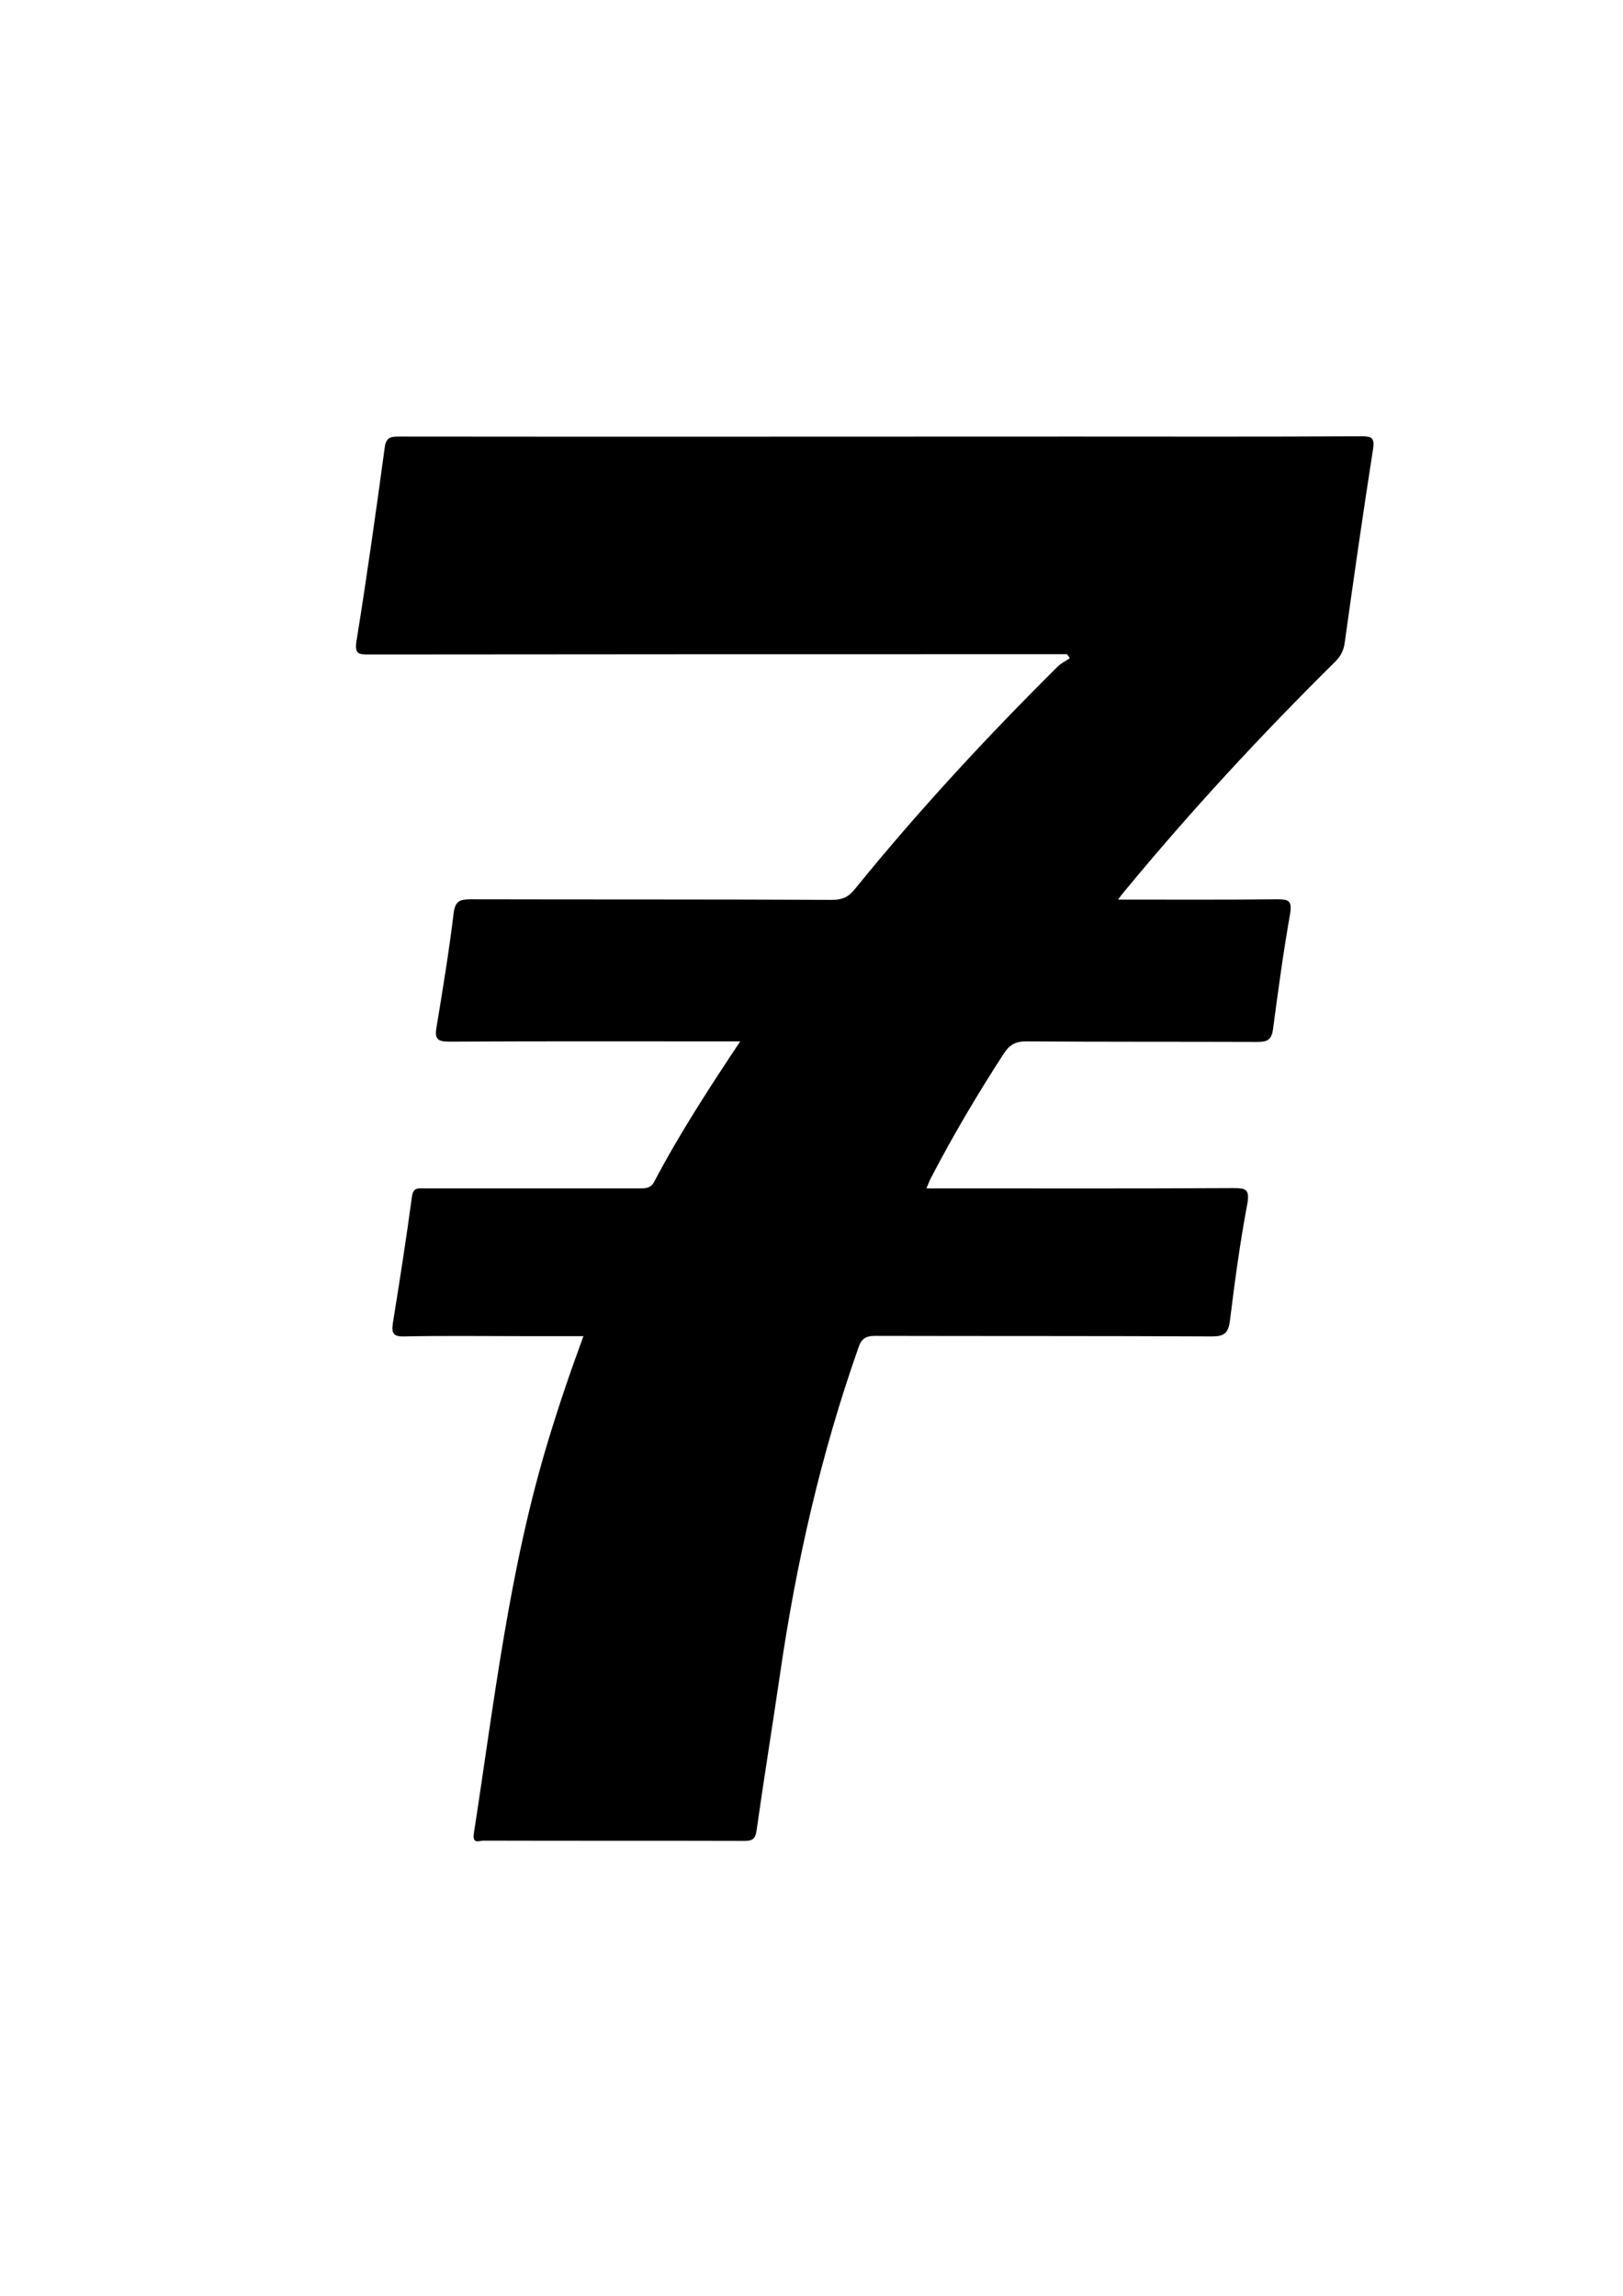 <svg xmlns="http://www.w3.org/2000/svg" xmlns:xlink="http://www.w3.org/1999/xlink" id="Layer_1" x="0" y="0" enable-background="new 0 0 595.3 841.9" version="1.1" viewBox="0 0 595.3 841.9" xml:space="preserve"><style type="text/css">.st0{fill:#000}</style><g><path d="M410.1,329.9c20,0,39.1,0.1,58.3-0.1c4.2,0,5.6,0.4,4.8,5.3c-2.5,14.1-4.4,28.3-6.3,42.5 c-0.5,3.6-2,4.5-5.5,4.5c-28.3-0.1-56.7,0-85-0.2c-4,0-6.2,1.3-8.3,4.6c-9.6,14.8-18.6,30-26.7,45.6c-0.5,1-0.9,2.1-1.6,3.7 c2.4,0,4.1,0,5.9,0c35.5,0,71,0.1,106.5-0.1c4.5,0,6.3,0.2,5.3,5.8c-2.7,14.2-4.6,28.6-6.4,43c-0.6,4.4-2.1,5.6-6.6,5.6 c-41.2-0.2-82.3-0.1-123.5-0.2c-3.6,0-5.1,1.1-6.2,4.5c-13.7,38.9-22.8,78.9-28.7,119.6c-2.8,19.1-5.9,38.2-8.6,57.3 c-0.5,3.4-1.8,3.8-4.7,3.8c-31.8-0.1-63.7,0-95.5-0.1c-1.5,0-4.1,1.4-3.5-2.6c7.5-48.5,13-97.3,27.4-144.5 c3.8-12.5,8-24.9,12.8-37.9c-7.6,0-14.7,0-21.8,0c-14.7,0-29.3-0.2-44,0.1c-4.1,0.1-4.6-1.3-4.1-4.9c2.5-15.4,4.9-30.9,7-46.4 c0.5-3.4,2.3-3,4.5-3c12.2,0,24.3,0,36.5,0c14.2,0,28.3,0,42.5,0c2.2,0,4.1,0,5.4-2.5c9.2-17.5,20-34.1,31.5-51.4c-2.3,0-4,0-5.8,0 c-33.7,0-67.3-0.1-101,0.1c-4.4,0-5.3-1.2-4.6-5.2c2.3-14,4.6-27.9,6.3-42c0.6-4.6,2.5-5,6.4-5c44.2,0.1,88.3,0,132.5,0.2 c3.7,0,6-1.1,8.3-4c23.2-28.6,48.2-55.6,74.4-81.6c1.2-1.2,2.9-2,4.4-3c-0.3-0.5-0.7-1-1-1.5c-1.8,0-3.5,0-5.3,0 c-83.5,0-167,0-250.5,0.1c-3.9,0-5.7,0.1-4.8-5.2c3.8-23.5,7.1-47.1,10.3-70.6c0.5-4.1,2.5-4.1,5.7-4.1c82.3,0.1,164.7,0,247,0 c35.2,0,70.3,0.1,105.5-0.1c3.8,0,5,0.5,4.3,4.8c-3.7,23.7-7.1,47.4-10.4,71.1c-0.4,3-1.8,5.2-3.9,7.2 c-27.1,26.8-53,54.8-77.3,84.3C411.5,328,411.1,328.5,410.1,329.9z" class="st0"/></g></svg>